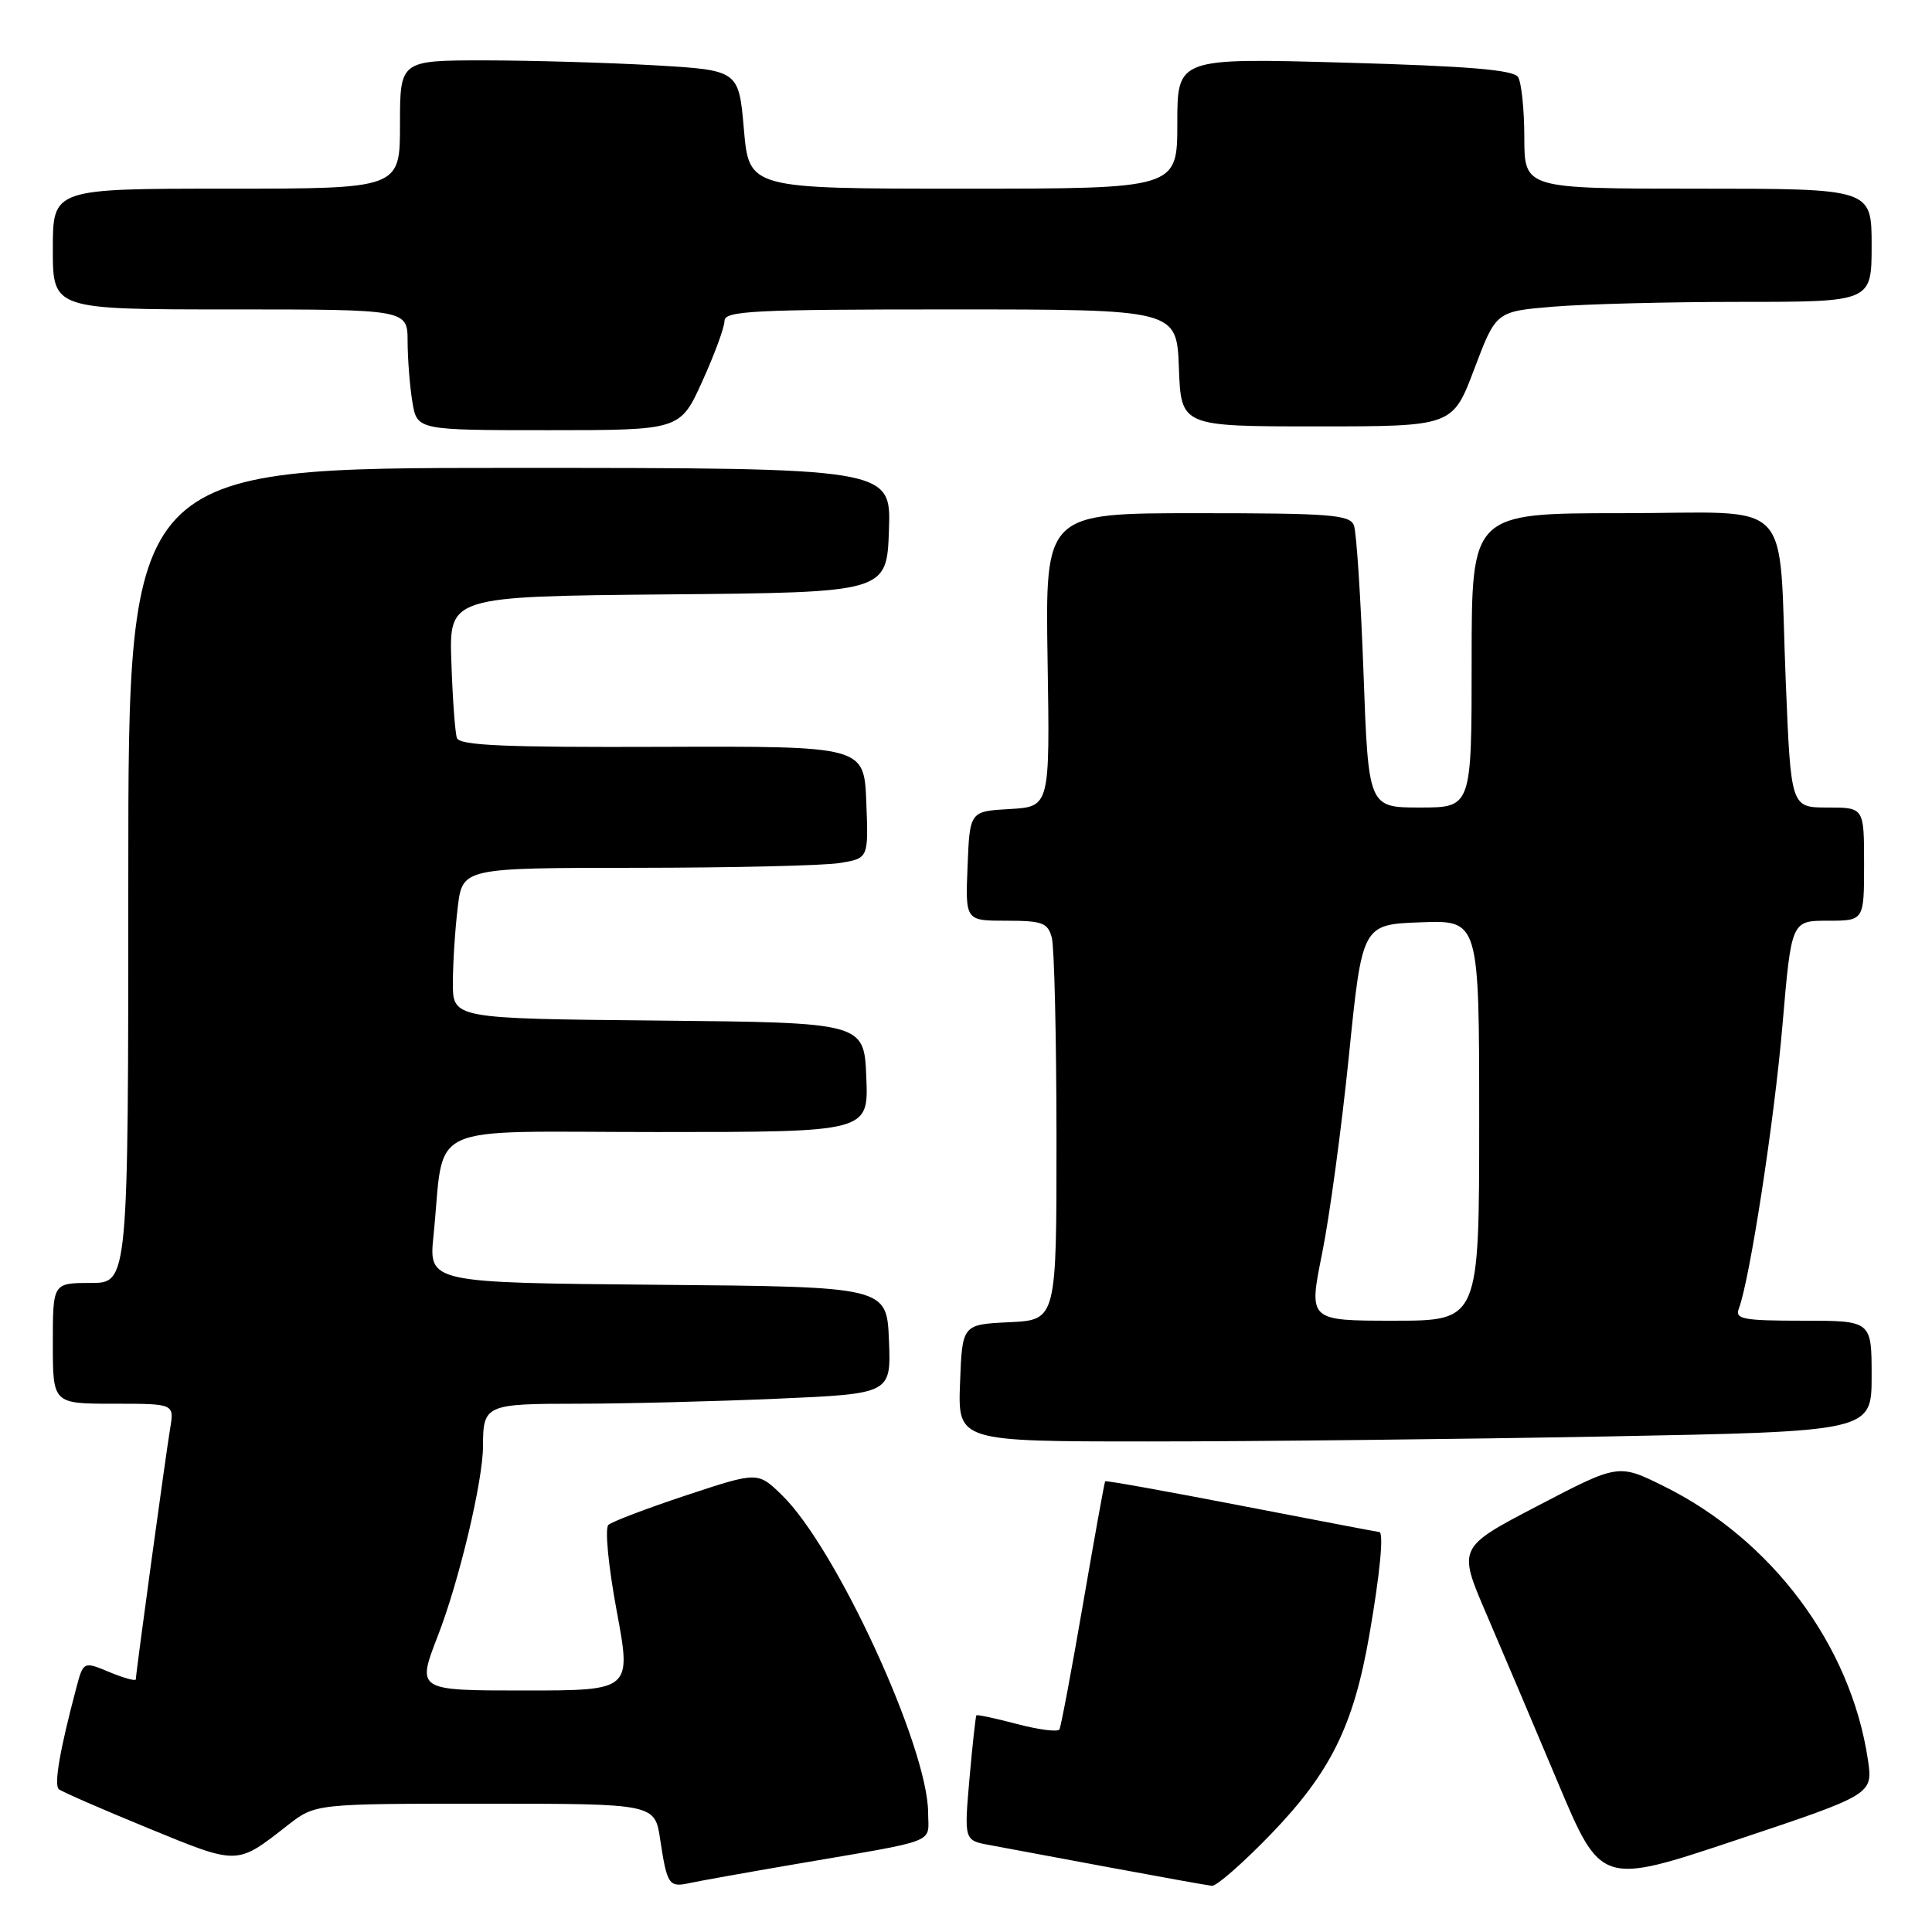 <?xml version="1.0" encoding="UTF-8" standalone="no"?>
<!DOCTYPE svg PUBLIC "-//W3C//DTD SVG 1.1//EN" "http://www.w3.org/Graphics/SVG/1.1/DTD/svg11.dtd" >
<svg xmlns="http://www.w3.org/2000/svg" xmlns:xlink="http://www.w3.org/1999/xlink" version="1.1" viewBox="0 0 256 256">
 <g >
 <path fill="currentColor"
d=" M 105.50 246.99 C 124.68 243.70 123.00 244.36 122.98 240.17 C 122.93 231.44 110.77 205.05 103.60 198.10 C 100.41 195.00 100.41 195.00 90.95 198.13 C 85.75 199.85 81.11 201.62 80.62 202.05 C 80.13 202.50 80.60 207.44 81.71 213.43 C 83.68 224.00 83.68 224.00 69.44 224.00 C 55.21 224.00 55.21 224.00 58.02 216.75 C 60.85 209.46 64.00 196.20 64.00 191.62 C 64.00 186.16 64.36 186.00 76.45 186.00 C 82.63 186.00 94.52 185.70 102.88 185.34 C 118.08 184.68 118.08 184.68 117.79 177.59 C 117.50 170.50 117.50 170.50 87.15 170.24 C 56.81 169.97 56.81 169.97 57.44 163.74 C 59.01 148.41 55.57 150.00 87.13 150.00 C 115.09 150.00 115.09 150.00 114.79 142.75 C 114.50 135.50 114.50 135.50 87.25 135.23 C 60.00 134.97 60.00 134.97 60.01 130.23 C 60.01 127.63 60.30 123.14 60.65 120.25 C 61.28 115.00 61.28 115.00 84.39 114.99 C 97.10 114.98 109.21 114.70 111.29 114.35 C 115.08 113.73 115.08 113.73 114.79 106.30 C 114.50 98.87 114.50 98.87 87.73 98.96 C 66.80 99.04 60.87 98.78 60.54 97.78 C 60.30 97.08 59.97 92.57 59.81 87.76 C 59.50 79.03 59.50 79.03 88.50 78.76 C 117.50 78.50 117.50 78.50 117.79 70.25 C 118.08 62.00 118.08 62.00 67.54 62.00 C 17.00 62.00 17.00 62.00 17.00 116.00 C 17.00 170.00 17.00 170.00 12.00 170.00 C 7.00 170.00 7.00 170.00 7.00 178.00 C 7.00 186.00 7.00 186.00 15.05 186.00 C 23.09 186.00 23.09 186.00 22.55 189.25 C 21.94 192.92 18.00 221.70 18.00 222.51 C 18.00 222.79 16.44 222.37 14.52 221.57 C 11.04 220.12 11.04 220.12 10.07 223.81 C 7.92 231.90 7.13 236.53 7.80 237.08 C 8.19 237.41 13.49 239.72 19.58 242.22 C 31.67 247.18 31.30 247.18 38.14 241.84 C 41.79 239.00 41.79 239.00 64.28 239.00 C 86.77 239.00 86.77 239.00 87.48 243.75 C 88.38 249.73 88.64 250.11 91.31 249.53 C 92.52 249.26 98.90 248.12 105.50 246.99 Z  M 168.36 243.08 C 176.32 234.83 179.35 228.70 181.45 216.62 C 182.86 208.51 183.39 203.00 182.75 203.00 C 182.61 203.00 174.43 201.44 164.56 199.53 C 154.69 197.62 146.54 196.15 146.44 196.28 C 146.34 196.40 145.03 203.70 143.51 212.50 C 142.00 221.30 140.58 228.80 140.38 229.16 C 140.17 229.52 137.65 229.20 134.79 228.45 C 131.93 227.69 129.50 227.17 129.38 227.29 C 129.27 227.40 128.86 231.18 128.46 235.68 C 127.75 243.86 127.75 243.86 131.13 244.48 C 132.98 244.82 140.12 246.15 147.00 247.44 C 153.88 248.72 159.99 249.82 160.59 249.88 C 161.18 249.95 164.68 246.88 168.36 243.08 Z  M 247.50 233.13 C 245.23 218.01 234.79 204.02 220.47 196.93 C 214.45 193.95 214.45 193.95 203.81 199.50 C 193.17 205.05 193.17 205.05 196.92 213.78 C 198.98 218.57 203.25 228.64 206.41 236.15 C 212.15 249.80 212.15 249.80 230.17 243.78 C 248.19 237.76 248.19 237.76 247.50 233.13 Z  M 212.75 190.34 C 248.00 189.68 248.00 189.68 248.00 182.34 C 248.00 175.00 248.00 175.00 238.89 175.00 C 230.97 175.00 229.87 174.79 230.40 173.41 C 231.85 169.62 235.11 148.49 236.19 135.79 C 237.37 122.00 237.37 122.00 242.19 122.00 C 247.00 122.00 247.00 122.00 247.00 114.50 C 247.00 107.00 247.00 107.00 242.16 107.00 C 237.31 107.00 237.31 107.00 236.63 90.52 C 235.60 65.30 238.21 68.00 214.88 68.00 C 195.00 68.00 195.00 68.00 195.00 87.50 C 195.00 107.00 195.00 107.00 188.16 107.00 C 181.32 107.00 181.32 107.00 180.67 89.11 C 180.31 79.27 179.74 70.49 179.40 69.61 C 178.86 68.20 176.22 68.00 158.64 68.00 C 138.50 68.00 138.50 68.00 138.81 87.44 C 139.12 106.89 139.12 106.89 133.81 107.20 C 128.50 107.50 128.50 107.50 128.21 114.75 C 127.91 122.00 127.91 122.00 133.34 122.00 C 138.12 122.00 138.84 122.27 139.37 124.25 C 139.70 125.49 139.98 137.39 139.99 150.70 C 140.00 174.90 140.00 174.90 133.75 175.20 C 127.50 175.50 127.50 175.50 127.21 183.25 C 126.92 191.00 126.92 191.00 152.21 191.00 C 166.12 191.00 193.36 190.70 212.75 190.34 Z  M 93.06 50.52 C 94.68 46.96 96.00 43.36 96.00 42.52 C 96.00 41.19 99.80 41.00 125.96 41.00 C 155.92 41.00 155.92 41.00 156.21 48.75 C 156.50 56.50 156.50 56.50 174.49 56.50 C 192.48 56.50 192.48 56.50 195.35 48.89 C 198.23 41.27 198.23 41.27 205.76 40.64 C 209.91 40.29 221.11 40.00 230.65 40.00 C 248.00 40.00 248.00 40.00 248.00 32.50 C 248.00 25.00 248.00 25.00 225.00 25.00 C 202.00 25.00 202.00 25.00 201.98 18.25 C 201.98 14.54 201.60 10.92 201.15 10.21 C 200.55 9.26 194.61 8.76 178.17 8.30 C 156.00 7.68 156.00 7.68 156.00 16.34 C 156.00 25.00 156.00 25.00 127.63 25.00 C 99.26 25.00 99.26 25.00 98.57 17.15 C 97.89 9.30 97.89 9.30 86.69 8.65 C 80.54 8.30 70.44 8.01 64.25 8.00 C 53.00 8.00 53.00 8.00 53.00 16.50 C 53.00 25.00 53.00 25.00 30.00 25.00 C 7.00 25.00 7.00 25.00 7.00 33.00 C 7.00 41.00 7.00 41.00 30.50 41.00 C 54.00 41.00 54.00 41.00 54.01 45.25 C 54.02 47.59 54.30 51.19 54.64 53.25 C 55.26 57.00 55.26 57.00 72.69 57.00 C 90.13 57.00 90.13 57.00 93.06 50.52 Z  M 175.18 166.12 C 176.17 161.24 177.77 149.43 178.74 139.87 C 180.50 122.50 180.50 122.50 188.25 122.21 C 196.00 121.92 196.00 121.92 196.00 148.46 C 196.00 175.00 196.00 175.00 184.70 175.00 C 173.39 175.00 173.39 175.00 175.18 166.12 Z "/>
</g>
</svg>
